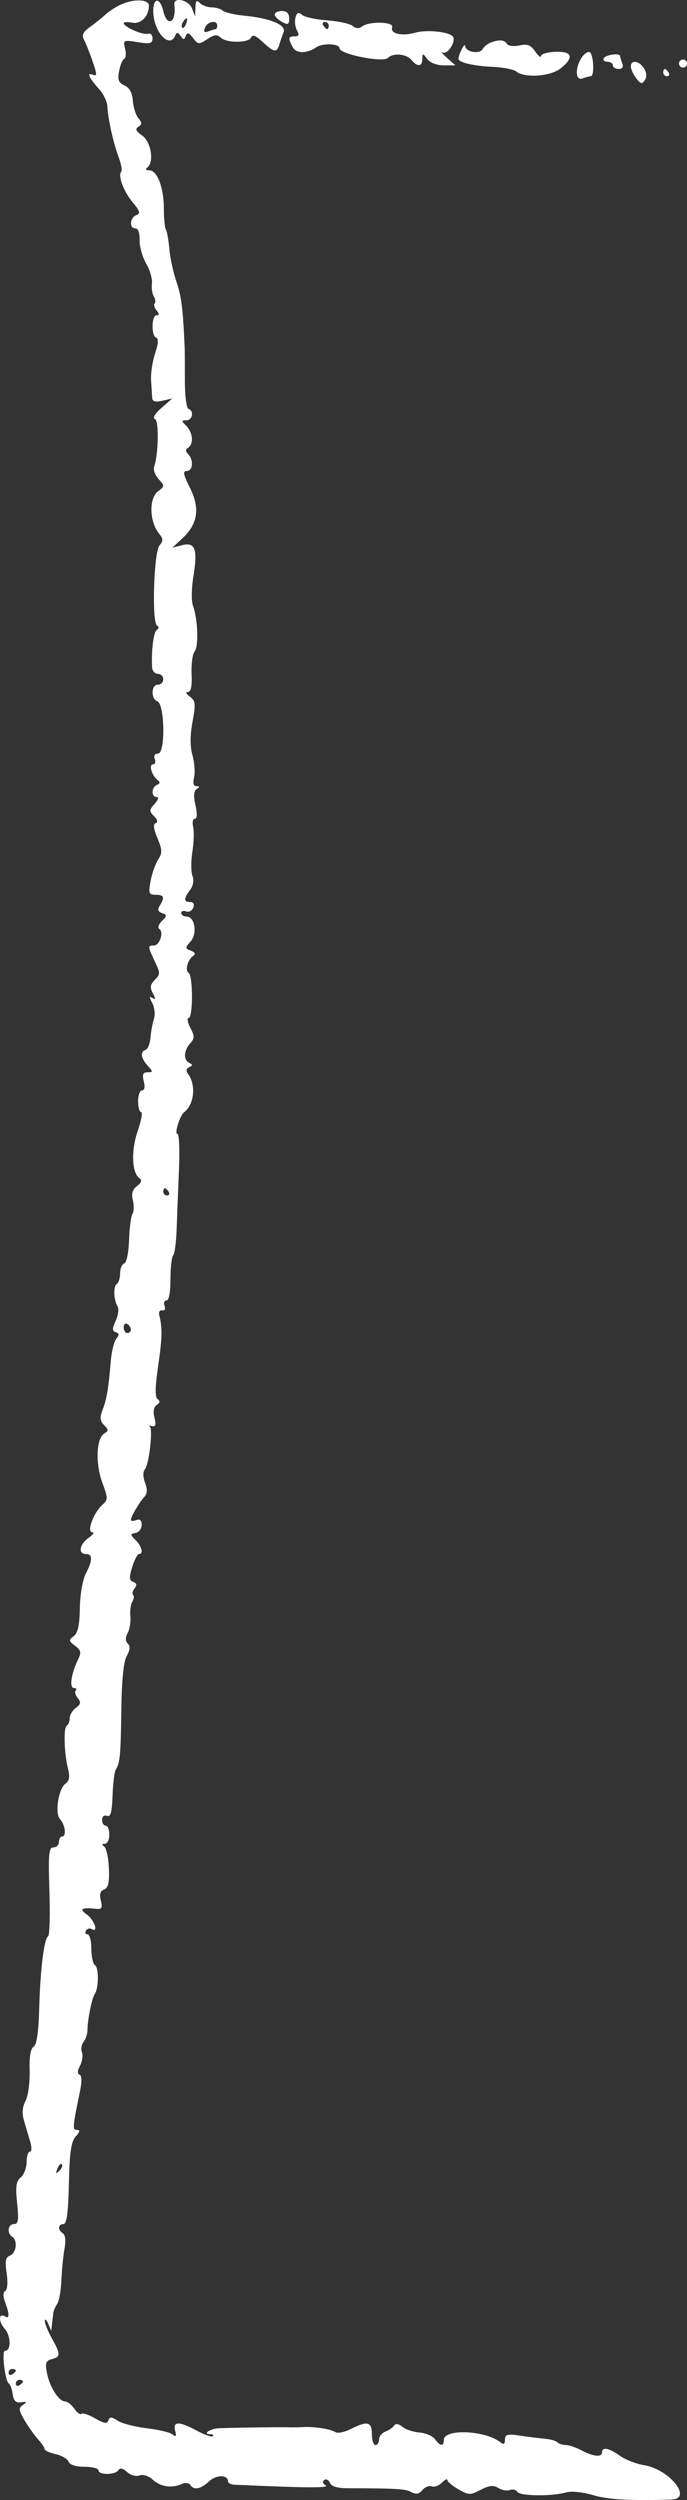 <svg width="85" height="309" viewBox="0 0 85 309" fill="none" xmlns="http://www.w3.org/2000/svg">
<rect x="0" y="0" width="85" height="309" fill="#333333" stroke="none"/>
<path fill-rule="evenodd" clip-rule="evenodd" d="M14.864 0.609C14.254 0.9 13.433 1.44 13.04 1.809C12.647 2.179 11.8 2.857 11.158 3.318C10.261 3.96 10.086 4.333 10.401 4.925C10.627 5.349 11.103 6.548 11.46 7.59C12.028 9.25 12.028 9.453 11.459 9.233C10.691 8.937 11.007 9.616 12.322 11.086C12.812 11.634 13.241 12.54 13.277 13.101C13.382 14.782 14.002 17.598 14.649 19.33C14.984 20.225 15.144 21.072 15.005 21.212C14.548 21.671 15.286 23.654 16.418 25.006C17.328 26.095 17.409 26.383 16.863 26.593C16.057 26.904 15.968 28.222 16.752 28.222C17.089 28.222 17.295 28.794 17.275 29.677C17.257 30.477 17.622 31.784 18.086 32.581C18.551 33.378 18.872 34.486 18.8 35.043C18.729 35.6 18.834 36.321 19.035 36.646C19.236 36.97 19.281 37.354 19.137 37.5C18.992 37.646 19.096 38.035 19.369 38.365C19.733 38.807 19.732 38.966 19.365 38.966C18.736 38.966 18.702 41.523 19.328 41.733C19.634 41.835 19.588 42.491 19.191 43.673C18.861 44.654 18.638 46.163 18.694 47.024C18.751 47.886 18.812 48.865 18.831 49.199C18.855 49.628 19.226 49.725 20.089 49.529L21.313 49.252L19.978 50.419C19.157 51.137 18.848 51.666 19.175 51.796C19.686 51.999 19.606 56.153 19.061 57.721C18.942 58.065 19.197 58.738 19.628 59.217C20.377 60.049 20.375 60.115 19.575 60.703C18.393 61.572 18.472 64.494 19.718 66.005C20.206 66.597 20.208 66.845 19.726 67.429C19.031 68.272 18.767 76.904 19.424 77.313C19.691 77.478 19.682 77.683 19.4 77.858C18.995 78.109 18.708 80.422 18.822 82.502C18.846 82.933 19.166 83.286 19.533 83.286C19.9 83.286 20.201 83.588 20.201 83.957C20.201 84.327 19.9 84.629 19.533 84.629C18.697 84.629 18.645 86.363 19.471 86.681C20.392 87.037 20.479 93.135 19.563 93.135C19.151 93.135 18.992 93.392 19.149 93.806C19.291 94.175 19.19 94.478 18.927 94.478C18.376 94.478 18.785 95.86 19.5 96.414C19.832 96.671 19.808 96.853 19.422 97.011C18.722 97.296 18.688 98.507 19.38 98.507C19.682 98.507 19.581 98.853 19.136 99.349C18.454 100.107 18.447 100.26 19.063 100.88C19.499 101.318 19.57 101.628 19.261 101.732C18.93 101.843 19 102.44 19.477 103.589C20.087 105.056 20.097 105.414 19.556 106.26C19.213 106.797 18.794 107.992 18.627 108.915C18.353 110.422 18.418 110.594 19.261 110.594C20.289 110.594 20.409 110.912 19.765 111.937C19.463 112.417 19.544 112.679 20.049 112.857C20.689 113.083 20.687 113.174 20.029 113.836C19.63 114.237 19.487 114.68 19.71 114.818C20.307 115.19 19.756 116.861 19.036 116.861C18.259 116.861 18.264 116.949 19.154 118.826C19.835 120.263 19.835 120.426 19.155 121.11C18.578 121.691 18.526 122.043 18.911 122.766C19.283 123.466 19.272 123.605 18.866 123.352C18.454 123.096 18.449 123.242 18.846 123.987C19.128 124.518 19.217 125.399 19.043 125.944C18.868 126.488 18.676 127.531 18.617 128.262C18.558 128.993 18.289 129.664 18.02 129.754C17.318 129.99 17.416 130.765 18.267 131.711C18.953 132.473 18.952 132.53 18.259 132.53C17.686 132.53 17.578 132.789 17.793 133.649C17.965 134.338 17.883 134.768 17.578 134.768C17.308 134.768 17.085 135.372 17.085 136.111C17.085 136.85 17.255 137.454 17.462 137.454C17.669 137.454 17.476 138.512 17.032 139.804C16.2 142.228 16.308 144.966 17.261 145.633C17.597 145.868 17.499 146.172 16.954 146.592C16.384 147.031 16.236 147.536 16.439 148.349C16.596 148.977 16.574 149.735 16.391 150.033C16.207 150.331 16.017 151.794 15.968 153.283C15.916 154.84 15.662 156.062 15.369 156.161C15.089 156.254 14.86 156.806 14.86 157.386C14.86 157.967 14.674 158.558 14.447 158.699C13.994 158.98 14.064 160.694 14.56 161.502C14.731 161.781 14.621 162.562 14.315 163.238C13.866 164.229 13.869 164.504 14.328 164.658C14.758 164.802 14.774 164.999 14.391 165.463C14.113 165.8 13.806 167.04 13.709 168.217C13.431 171.581 13.201 172.951 12.694 174.26C12.326 175.21 12.367 175.62 12.881 176.137C13.436 176.696 13.443 176.854 12.92 177.159C11.921 177.744 11.779 180.862 12.645 183.206C13.391 185.223 13.39 185.34 12.613 186.047C11.544 187.02 10.701 189.384 11.423 189.384C11.709 189.384 11.498 189.698 10.954 190.081C9.828 190.875 9.635 192.07 10.633 192.07C11.482 192.07 11.476 192.84 10.612 194.506C10.223 195.257 9.908 197.086 9.88 198.759C9.844 200.886 9.634 201.842 9.119 202.227C8.477 202.707 8.493 202.823 9.286 203.413C10.026 203.965 10.084 204.232 9.654 205.119C8.811 206.86 8.552 208.634 9.141 208.634C9.431 208.634 9.537 208.766 9.376 208.929C9.214 209.091 9.324 209.515 9.619 209.872C10.045 210.39 9.999 210.635 9.392 211.082C8.973 211.39 8.63 211.961 8.63 212.35C8.63 212.74 8.464 213.161 8.261 213.288C7.837 213.551 7.936 216.741 8.428 218.664C8.666 219.598 8.574 220.104 8.102 220.455C7.213 221.115 6.756 224.135 7.435 224.859C8.07 225.536 8.245 226.988 7.691 226.988C7.473 226.988 7.295 227.291 7.295 227.66C7.295 228.029 6.99 228.332 6.617 228.332C6.038 228.332 5.964 229.115 6.112 233.714C6.207 236.675 6.139 239.188 5.959 239.3C5.451 239.616 4.987 243.35 4.854 248.193C4.771 251.2 4.549 252.724 4.159 252.966C3.781 253.201 3.613 254.214 3.665 255.936C3.708 257.38 3.483 259.05 3.161 259.669C2.756 260.445 2.7 261.199 2.976 262.131C3.195 262.869 3.538 264.028 3.739 264.705C3.949 265.417 3.931 265.936 3.696 265.936C3.473 265.936 3.29 266.516 3.29 267.224C3.29 267.933 2.966 268.783 2.57 269.114C1.993 269.595 1.902 270.234 2.117 272.302C2.337 274.413 2.265 274.889 1.726 274.889C0.983 274.889 0.826 276.031 1.51 276.456C2.21 276.891 2.03 278.47 1.247 278.773C0.685 278.989 0.597 279.443 0.823 280.957C0.991 282.082 0.923 282.983 0.658 283.148C0.363 283.331 0.356 283.816 0.637 284.56C1.178 285.99 1.183 286.655 0.651 286.324C-0.181 285.807 -0.229 286.888 0.583 287.83C1.373 288.746 1.391 290.558 0.611 290.558C0.181 290.558 0.621 294.274 1.087 294.587C1.27 294.71 1.49 295.314 1.576 295.93C1.692 296.756 1.966 297.015 2.623 296.919C3.347 296.812 3.39 296.871 2.849 297.235C2.271 297.625 2.297 297.872 3.049 299.157C3.525 299.967 4.274 301.021 4.714 301.499C5.155 301.976 5.515 302.514 5.515 302.694C5.515 302.874 6.129 303.157 6.88 303.323C7.631 303.489 8.353 303.908 8.486 304.254C8.635 304.646 9.38 304.883 10.458 304.883C11.411 304.883 12.19 305.085 12.19 305.331C12.19 305.931 14.284 305.906 14.656 305.302C14.85 304.986 15.213 305.066 15.73 305.537C16.172 305.939 16.837 306.123 17.26 305.959C17.702 305.789 18.379 306.008 18.914 306.494C19.874 307.369 21.271 307.569 22.51 307.01C22.923 306.824 23.386 306.874 23.537 307.121C23.966 307.818 24.838 307.654 25.878 306.679C26.768 305.846 28.211 305.855 28.211 306.694C28.211 306.899 28.561 307.082 28.99 307.102C37.803 307.501 40.799 307.523 40.29 307.186C39.918 306.94 39.857 306.68 40.132 306.509C40.377 306.356 40.689 306.524 40.826 306.881C40.989 307.308 41.729 307.532 42.986 307.536C49.086 307.553 50.164 307.617 50.896 308.011C51.482 308.327 51.857 308.259 52.266 307.763C52.576 307.388 53.092 307.182 53.412 307.306C53.733 307.43 54.302 307.223 54.676 306.847C55.05 306.47 55.358 306.328 55.359 306.53C55.361 306.732 55.975 307.249 56.724 307.677C57.987 308.401 58.186 308.405 59.475 307.734C60.535 307.183 61.051 307.129 61.653 307.507C62.087 307.78 62.73 307.891 63.082 307.756C63.434 307.62 63.854 307.724 64.016 307.987C64.341 308.515 68.296 308.559 70.042 308.053C70.686 307.867 72.093 308.01 73.38 308.393C75.239 308.946 78.015 309.102 83.073 308.938C85.755 308.851 82.841 305.195 79.684 304.688C78.716 304.532 77.371 304.009 76.695 303.525C75.353 302.563 74.492 302.394 74.492 303.093C74.492 303.736 73.457 303.645 71.984 302.872C71.283 302.504 70.392 302.202 70.005 302.2C69.618 302.199 69.15 302.047 68.966 301.862C68.783 301.677 68.099 301.481 67.446 301.426C66.793 301.371 65.409 301.198 64.368 301.043C62.765 300.803 62.477 300.878 62.477 301.534C62.477 302.091 62.321 302.183 61.921 301.863C60.046 300.366 54.912 300.156 54.912 301.576C54.912 302.402 54.462 302.363 53.821 301.481C53.535 301.086 52.668 300.714 51.896 300.653C51.123 300.591 50.169 300.272 49.775 299.943C49.314 299.558 48.952 299.506 48.759 299.797C48.594 300.045 48.108 300.378 47.68 300.537C47.252 300.696 46.901 301.135 46.901 301.512C46.901 301.889 46.701 302.197 46.456 302.197C46.212 302.197 46.011 301.593 46.011 300.854C46.011 299.316 45.469 299.182 43.415 300.213C42.647 300.599 41.803 300.781 41.542 300.619C40.905 300.223 38.929 299.906 37.556 299.979C36.944 300.011 36.143 300.024 35.776 300.007C34.879 299.967 28.234 300.058 27.024 300.127C25.972 300.188 25.02 300.854 25.986 300.854C26.312 300.854 26.467 300.967 26.33 301.105C26.193 301.243 25.311 300.94 24.371 300.433C22.16 299.241 21.362 299.241 21.671 300.432C21.852 301.128 21.775 301.24 21.36 300.894C21.057 300.641 19.621 300.296 18.169 300.127C16.716 299.958 15.097 299.539 14.571 299.195C13.797 298.691 13.575 298.683 13.411 299.153C13.253 299.603 12.883 299.548 11.778 298.908C10.992 298.453 10.23 298.2 10.085 298.346C9.941 298.491 9.543 298.209 9.201 297.718C8.859 297.227 8.341 296.819 8.049 296.811C7.271 296.791 6.147 295.033 5.812 293.313C5.568 292.058 5.664 291.778 6.408 291.582C7.515 291.291 7.515 290.979 6.405 288.991C5.916 288.115 5.529 287.151 5.546 286.851C5.564 286.551 5.75 286.708 5.96 287.2L6.342 288.096L6.442 287.2C6.496 286.708 6.565 286.104 6.596 285.857C6.626 285.611 6.845 285.108 7.081 284.738C7.317 284.369 7.55 283.059 7.597 281.828C7.644 280.597 7.815 278.858 7.977 277.964C8.158 276.959 8.084 276.223 7.783 276.035C7.121 275.624 7.165 274.889 7.851 274.889C8.256 274.889 8.439 273.526 8.523 269.883C8.613 265.984 8.801 264.698 9.371 264.064C9.893 263.484 9.939 263.25 9.531 263.25C8.949 263.25 8.967 263.01 9.899 258.454C10.146 257.244 10.125 256.514 9.839 256.418C9.551 256.321 9.573 255.929 9.9 255.315C10.179 254.79 10.285 254.042 10.137 253.652C9.987 253.262 10.079 252.684 10.339 252.367C10.6 252.051 10.817 251.4 10.821 250.918C10.832 249.62 11.367 246.974 11.723 246.462C12.221 245.742 12.241 243.189 11.75 242.884C11.503 242.73 11.3 241.81 11.3 240.84C11.3 239.869 11.088 239.076 10.829 239.076C10.57 239.076 10.484 238.871 10.637 238.621C10.791 238.371 11.103 238.282 11.331 238.423C12.228 238.981 11.684 237.293 10.756 236.639C9.748 235.929 10.07 235.731 11.914 235.929C12.595 236.001 12.699 235.811 12.474 234.907C12.28 234.131 12.403 233.717 12.883 233.532C13.4 233.332 13.546 232.686 13.472 230.911C13.418 229.615 13.158 228.407 12.893 228.226C12.568 228.004 12.592 227.895 12.969 227.891C13.275 227.887 13.525 227.38 13.525 226.765C13.525 226.149 13.325 225.645 13.08 225.645C12.836 225.645 12.635 225.322 12.635 224.926C12.635 224.509 12.886 224.303 13.231 224.437C13.683 224.611 13.851 224.007 13.925 221.937C13.979 220.435 14.156 218.994 14.318 218.733C14.85 217.877 14.934 216.981 15.011 211.32C15.062 207.602 15.288 205.37 15.683 204.669C16.097 203.934 16.136 203.471 15.812 203.145C15.494 202.825 15.49 202.408 15.802 201.822C16.052 201.352 16.2 200.426 16.131 199.764C16.062 199.102 16.169 198.296 16.368 197.972C16.567 197.648 16.611 197.264 16.466 197.118C16.322 196.972 16.407 196.606 16.656 196.305C16.973 195.92 16.922 195.684 16.485 195.515C15.979 195.32 15.955 194.972 16.36 193.672C16.634 192.791 17.009 192.07 17.195 192.07C17.781 192.07 17.557 191.138 16.783 190.36C16.084 189.656 16.084 189.598 16.783 189.463C17.195 189.384 17.53 188.936 17.53 188.47C17.53 187.9 17.311 187.706 16.863 187.879C16.496 188.021 16.195 188.012 16.195 187.859C16.195 187.464 17.21 185.721 17.847 185.021C18.231 184.6 18.261 184.095 17.949 183.271C17.678 182.554 17.669 181.92 17.925 181.607C18.455 180.96 18.953 176.53 18.523 176.286C18.344 176.184 18.471 176.171 18.804 176.256C19.253 176.372 19.333 176.104 19.112 175.218C18.918 174.441 19.017 173.892 19.396 173.646C19.796 173.386 19.828 173.163 19.5 172.932C19.162 172.694 19.181 171.505 19.566 168.844C20.077 165.315 20.102 164.136 19.7 162.524C19.608 162.154 19.776 161.9 20.073 161.959C20.386 162.021 20.506 161.784 20.359 161.399C20.22 161.033 20.327 160.733 20.598 160.733C20.902 160.733 21.091 159.732 21.091 158.122C21.091 156.685 21.241 155.359 21.424 155.174C21.608 154.99 21.803 153.496 21.857 151.854C21.912 150.213 22.041 146.906 22.145 144.505C22.248 142.104 22.159 140.14 21.945 140.14C21.541 140.14 22.255 137.869 22.787 137.463C24.053 136.499 24.282 134.041 23.233 132.685C22.982 132.361 23.048 132.069 23.408 131.902C23.863 131.69 23.867 131.58 23.427 131.373C22.677 131.021 22.724 129.853 23.523 128.966C24.086 128.339 24.09 128.077 23.549 127.028C23.205 126.36 23.112 125.815 23.342 125.815C23.893 125.815 23.886 120.574 23.335 120.231C22.853 119.931 23.236 118.587 23.938 118.116C24.223 117.925 24.099 117.687 23.618 117.501C22.884 117.218 22.881 117.144 23.572 116.376C24.443 115.408 24.109 113.28 23.085 113.28C22.722 113.28 22.426 113.085 22.426 112.846C22.426 112.608 22.7 112.519 23.036 112.648C23.371 112.777 23.765 112.57 23.912 112.186C24.078 111.75 23.933 111.489 23.524 111.489C22.715 111.489 22.714 111.062 23.522 109.99C23.909 109.477 24.018 108.818 23.81 108.252C23.625 107.751 23.623 106.411 23.803 105.274C23.984 104.137 24.027 102.754 23.898 102.2C23.77 101.646 23.865 101.193 24.11 101.193C24.396 101.193 24.422 100.592 24.183 99.525C23.922 98.359 23.969 97.755 24.341 97.518C24.744 97.26 24.736 97.176 24.308 97.17C23.936 97.166 23.834 96.8 24.01 96.096C24.156 95.51 24.07 94.281 23.819 93.365C23.506 92.224 23.507 90.912 23.823 89.195C24.23 86.983 24.191 86.62 23.492 86.106C23.038 85.772 22.936 85.524 23.252 85.524C23.631 85.524 23.773 84.829 23.705 83.314C23.649 82.099 23.819 80.84 24.081 80.516C24.598 79.879 24.473 76.479 23.872 74.847C23.665 74.284 23.689 72.683 23.927 71.242C24.478 67.888 24.15 66.974 22.542 67.38L21.332 67.686L22.6 66.504C24.484 64.748 24.764 62.797 23.495 60.279C22.672 58.644 22.591 58.216 23.108 58.216C23.869 58.216 23.981 56.826 23.277 56.118C22.928 55.767 22.928 55.547 23.277 55.33C23.983 54.891 23.868 53.464 23.061 52.652C22.426 52.013 22.426 51.949 23.061 51.949C23.826 51.949 24.035 50.772 23.313 50.531C23.066 50.448 22.869 48.88 22.873 47.023C22.876 45.177 22.866 43.365 22.85 42.995C22.639 38.153 22.451 36.638 21.84 34.856C21.445 33.703 21.046 31.871 20.953 30.785C20.86 29.699 20.67 28.624 20.529 28.395C20.389 28.167 20.275 27.009 20.275 25.822C20.275 23.212 19.465 21.062 18.478 21.053C18.048 21.049 17.94 20.912 18.213 20.717C19.101 20.082 18.705 17.539 17.596 16.758C16.814 16.206 16.694 15.93 17.123 15.664C17.589 15.374 17.588 15.177 17.117 14.606C16.798 14.22 16.491 13.247 16.433 12.445C16.364 11.468 16.023 10.845 15.402 10.558C14.657 10.213 14.527 9.86 14.738 8.767C14.883 8.018 15.17 7.338 15.375 7.256C15.581 7.174 15.626 6.614 15.475 6.012C15.211 4.95 15.26 4.925 17.034 5.21C18.58 5.459 18.866 5.386 18.866 4.739C18.866 4.318 18.615 4.063 18.309 4.173C17.729 4.381 15.305 3.326 15.305 2.865C15.305 2.72 15.778 2.691 16.357 2.802C17.448 3.012 18.421 2.02 18.421 0.696C18.421 -0.122 16.495 -0.17 14.864 0.609ZM18.974 1.659C19.138 4.132 21.025 6.026 21.687 4.384C21.862 3.949 22.008 3.96 22.338 4.434C22.697 4.949 22.798 4.949 22.988 4.434C23.16 3.968 23.371 4.03 23.878 4.694C24.503 5.512 24.61 5.521 25.649 4.836C26.502 4.273 26.877 4.228 27.283 4.636C27.984 5.342 30.809 5.329 31.08 4.62C31.227 4.234 31.665 4.406 32.487 5.173C33.902 6.492 34.262 6.55 34.561 5.503C34.684 5.072 34.92 4.391 35.085 3.989C35.456 3.087 33.477 2.254 30.213 1.937C28.99 1.817 27.798 1.539 27.566 1.317C27.333 1.095 26.722 0.914 26.208 0.914C25.694 0.914 25.033 0.672 24.74 0.377C24.325 -0.041 24.199 0.083 24.178 0.936L24.149 2.033L23.747 1.026C23.324 -0.032 21.44 -0.42 21.569 0.578C21.855 2.792 20.692 3.457 20.201 1.362C19.768 -0.481 18.847 -0.258 18.974 1.659ZM33.996 1.794C33.996 2.031 34.397 2.441 34.886 2.705C35.64 3.111 35.776 3.045 35.776 2.273C35.776 1.66 35.484 1.362 34.886 1.362C34.397 1.362 33.996 1.556 33.996 1.794ZM36.556 2.184C36.436 2.647 36.521 3.356 36.746 3.76C37.048 4.303 36.974 4.495 36.466 4.495C35.659 4.495 35.619 4.708 36.215 5.828C36.641 6.627 37.957 6.64 39.114 5.855C39.93 5.301 42.006 5.38 42.006 5.965C42.006 6.692 47.385 7.769 47.988 7.163C48.635 6.512 50.283 6.65 50.907 7.405C51.647 8.303 52.238 8.254 52.256 7.293C52.269 6.547 52.298 6.547 52.861 7.293C53.211 7.757 54.043 8.077 54.899 8.077H56.345L55.295 7.147C54.717 6.636 54.484 6.34 54.778 6.488C55.361 6.784 56.431 5.158 56.056 4.546C55.681 3.937 52.812 3.626 51.378 4.04C49.74 4.512 48.222 4.159 48.521 3.375C48.788 2.675 45.672 2.595 44.788 3.279C44.424 3.56 44.021 3.534 43.626 3.204C43.293 2.926 41.884 2.618 40.495 2.519C39.105 2.42 37.7 2.115 37.372 1.841C36.913 1.458 36.724 1.538 36.556 2.184ZM23.024 2.948C22.879 3.328 22.665 3.543 22.548 3.425C22.432 3.308 22.468 2.997 22.63 2.735C23.069 2.02 23.325 2.159 23.024 2.948ZM26.876 3.152C26.876 3.399 26.792 3.6 26.69 3.6C26.587 3.6 26.185 3.723 25.794 3.874C25.276 4.074 25.159 3.954 25.361 3.426C25.66 2.643 26.876 2.423 26.876 3.152ZM40.671 3.152C40.671 3.399 40.583 3.6 40.475 3.6C40.367 3.6 40.155 3.399 40.004 3.152C39.852 2.906 39.941 2.705 40.2 2.705C40.459 2.705 40.671 2.906 40.671 3.152ZM60.697 5.268C60.33 5.408 59.88 5.776 59.696 6.086C59.307 6.746 57.596 6.418 57.55 5.674C57.522 5.21 56.795 6.586 56.723 7.241C56.672 7.707 58.544 8.156 61.004 8.267C62.274 8.324 63.576 8.585 63.897 8.847C64.907 9.672 68.107 9.448 69.35 8.464C71.067 7.105 70.822 6.32 68.707 6.405C67.728 6.444 66.927 6.68 66.927 6.929C66.927 7.177 66.607 6.921 66.216 6.36C65.658 5.558 65.238 5.398 64.256 5.615C63.553 5.77 62.879 5.684 62.715 5.417C62.403 4.909 61.765 4.861 60.697 5.268ZM71.93 7.174C71.114 8.489 71.207 10.029 72.081 9.692C72.468 9.542 72.926 9.42 73.097 9.42C73.589 9.42 73.432 6.603 72.931 6.434C72.685 6.351 72.234 6.685 71.93 7.174ZM74.715 7.181C74.563 7.428 74.752 7.629 75.133 7.629C75.515 7.629 75.827 7.831 75.827 8.077C75.827 8.323 76.149 8.524 76.542 8.524C77.012 8.524 77.165 8.281 76.987 7.816C76.839 7.427 76.717 7.024 76.717 6.921C76.717 6.529 74.977 6.755 74.715 7.181ZM84.084 7.591C83.94 7.824 84.013 8.133 84.245 8.277C84.477 8.421 84.783 8.348 84.926 8.115C85.07 7.882 84.997 7.573 84.765 7.429C84.534 7.285 84.227 7.358 84.084 7.591ZM78.052 8.215C78.052 8.537 78.349 9.192 78.711 9.67C79.258 10.391 79.441 10.432 79.783 9.907C80.046 9.505 80.01 8.978 79.685 8.452C79.095 7.503 78.052 7.351 78.052 8.215ZM82.057 8.972C82.057 9.218 82.27 9.42 82.529 9.42C82.788 9.42 82.876 9.218 82.725 8.972C82.574 8.726 82.362 8.524 82.254 8.524C82.146 8.524 82.057 8.726 82.057 8.972ZM20.868 147.303C21.019 147.549 20.931 147.751 20.672 147.751C20.413 147.751 20.201 147.549 20.201 147.303C20.201 147.057 20.289 146.855 20.397 146.855C20.505 146.855 20.717 147.057 20.868 147.303ZM16.195 164.341C16.195 164.573 15.995 164.762 15.75 164.762C15.506 164.762 15.305 164.448 15.305 164.064C15.305 163.681 15.506 163.491 15.75 163.643C15.995 163.795 16.195 164.109 16.195 164.341ZM7.35 268.294C6.911 268.733 6.86 268.681 7.101 268.043C7.268 267.602 7.517 267.353 7.654 267.491C7.791 267.629 7.655 267.99 7.35 268.294ZM1.955 292.994C1.955 293.103 1.755 293.316 1.51 293.468C1.265 293.62 1.065 293.531 1.065 293.27C1.065 293.01 1.265 292.796 1.51 292.796C1.755 292.796 1.955 292.885 1.955 292.994ZM2.845 294.337C2.845 294.446 2.645 294.659 2.4 294.811C2.155 294.963 1.955 294.874 1.955 294.613C1.955 294.353 2.155 294.139 2.4 294.139C2.645 294.139 2.845 294.228 2.845 294.337Z" fill="white"/>
</svg>
